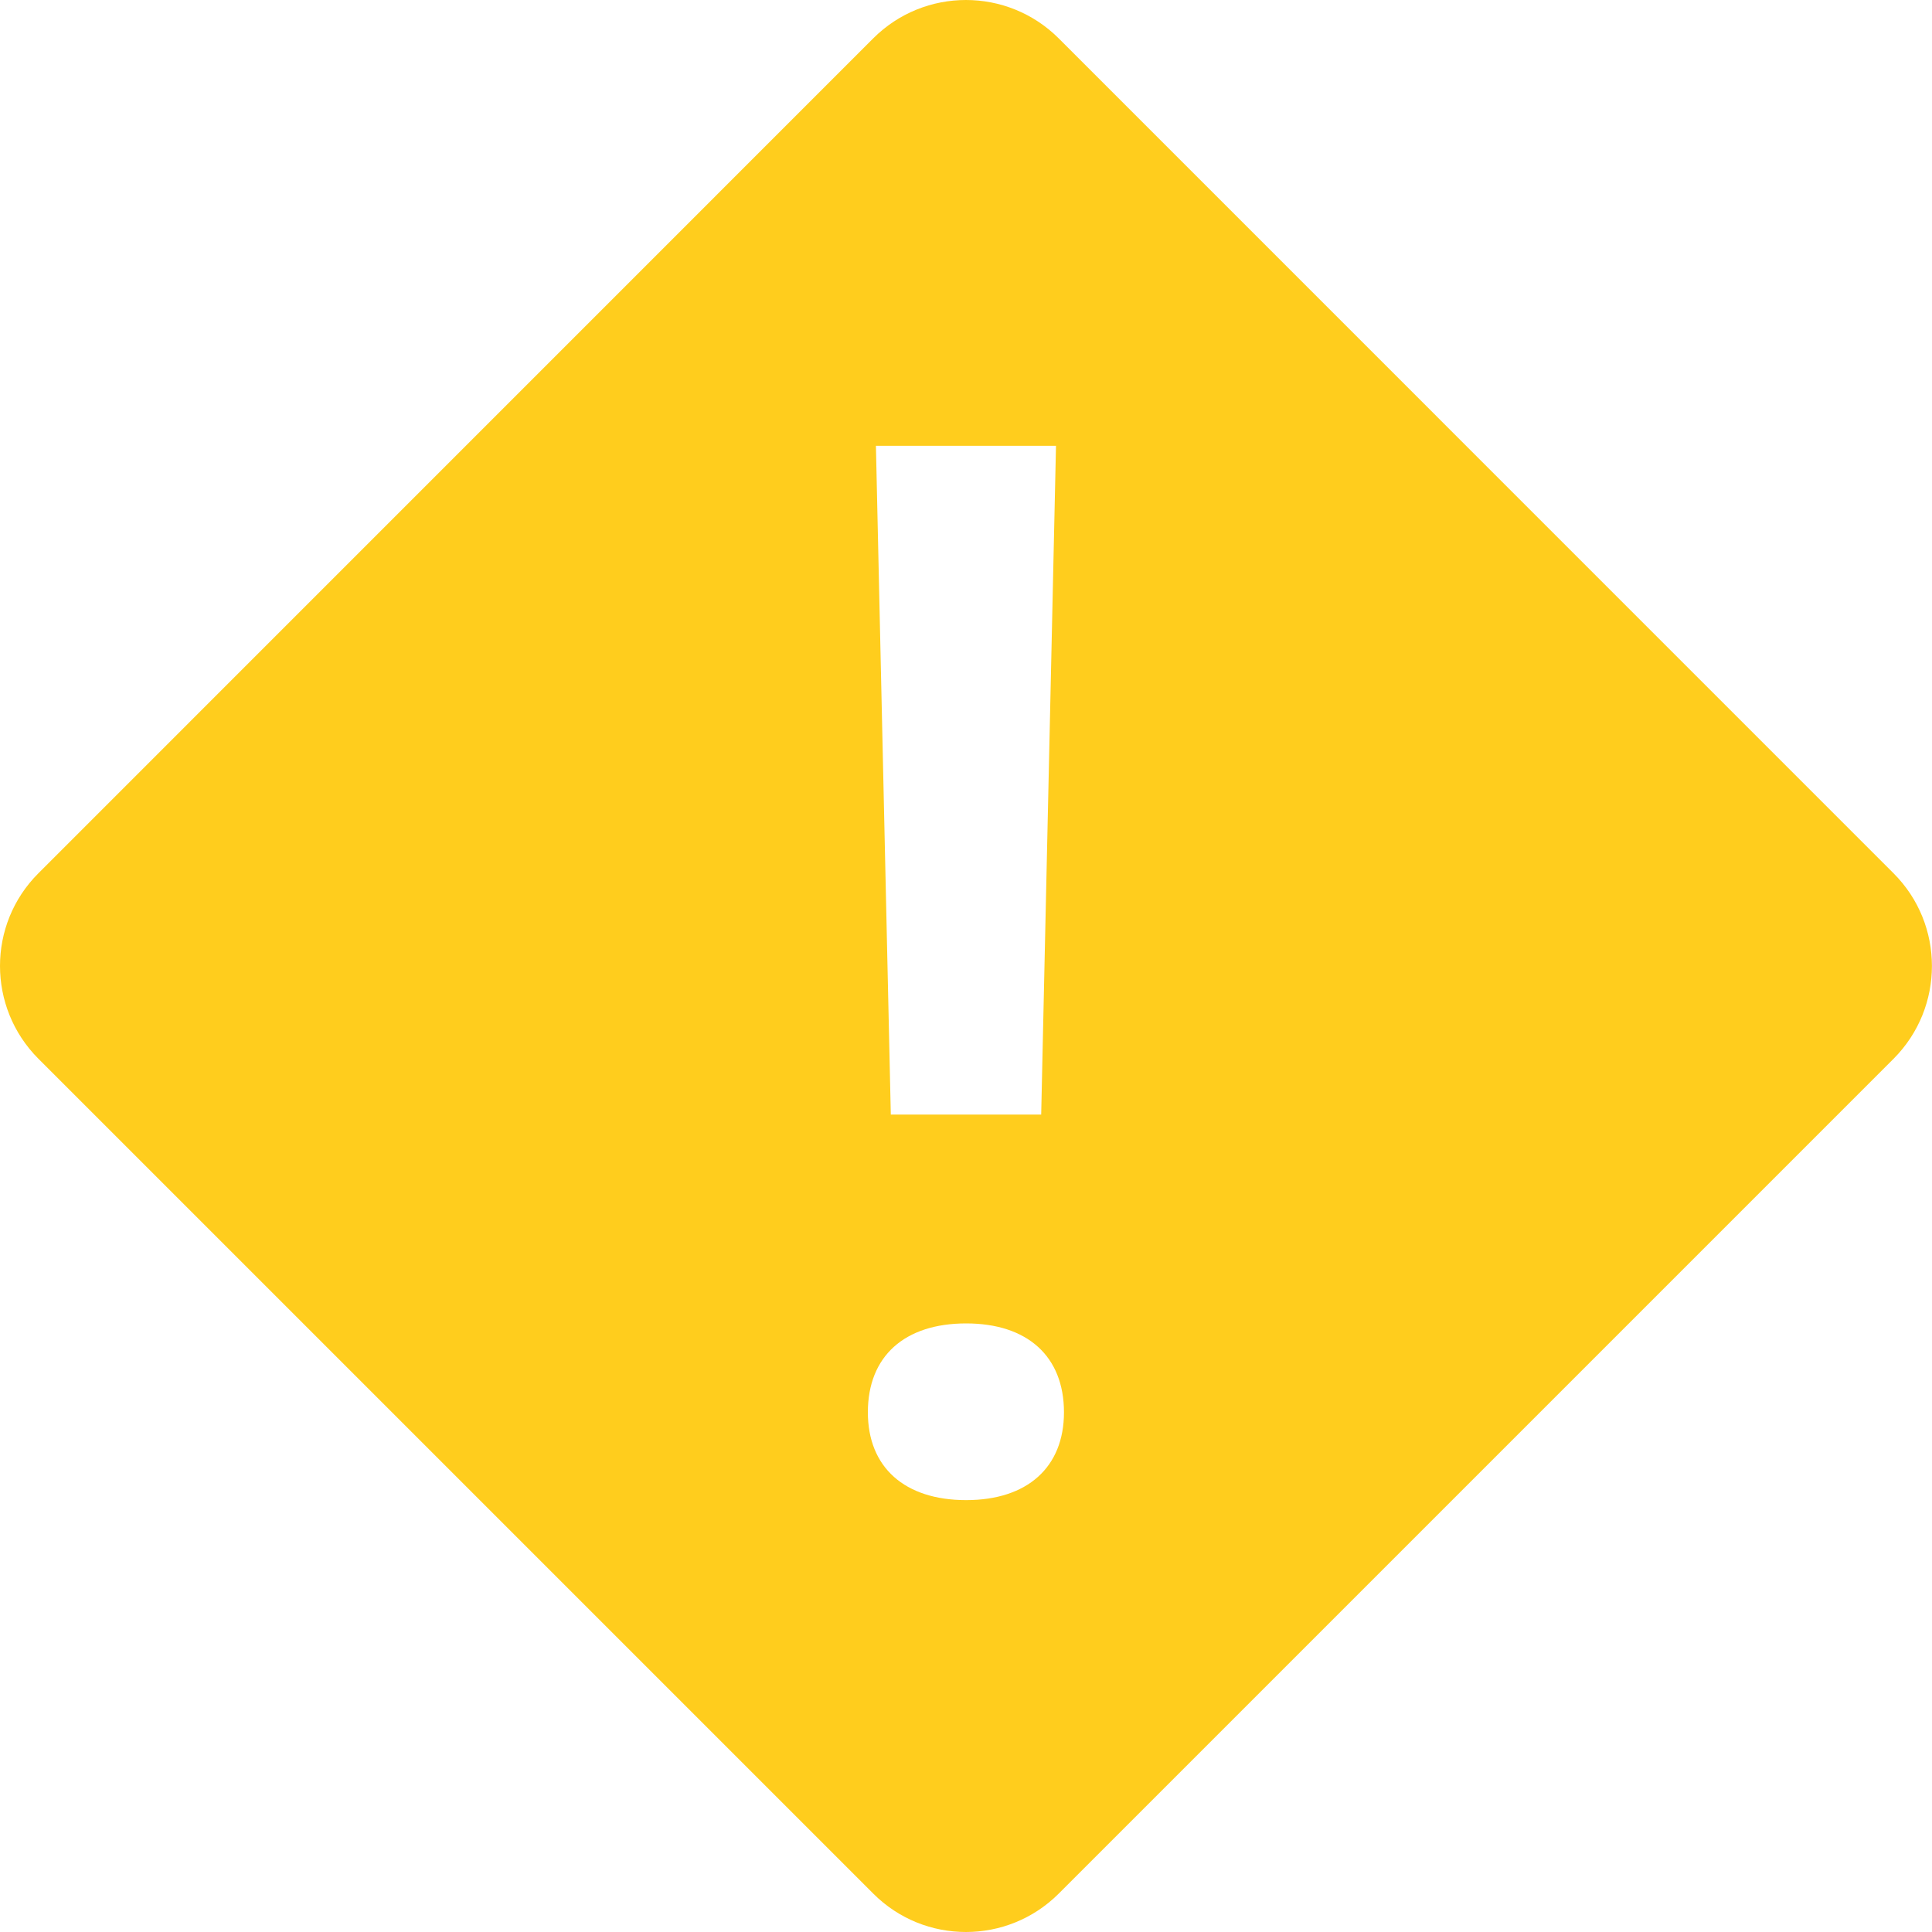 <svg width="24" height="24" viewBox="0 0 24 24" fill="none" xmlns="http://www.w3.org/2000/svg">
<path fill-rule="evenodd" clip-rule="evenodd" d="M23.522 10.848L13.152 0.477C12.515 -0.159 11.483 -0.159 10.847 0.477L0.477 10.848C-0.159 11.483 -0.159 12.515 0.477 13.152L10.848 23.523C11.483 24.159 12.515 24.159 13.152 23.523L23.523 13.152C24.158 12.515 24.158 11.483 23.522 10.848ZM13.118 5.538L12.934 13.846H11.066L10.881 5.538H13.118ZM10.781 17.544C10.781 18.228 11.238 18.635 12.002 18.635C12.761 18.635 13.217 18.228 13.217 17.544C13.217 16.847 12.761 16.44 12.002 16.44C11.237 16.44 10.781 16.847 10.781 17.544Z" fill="#FFCD1D"/>
</svg>
